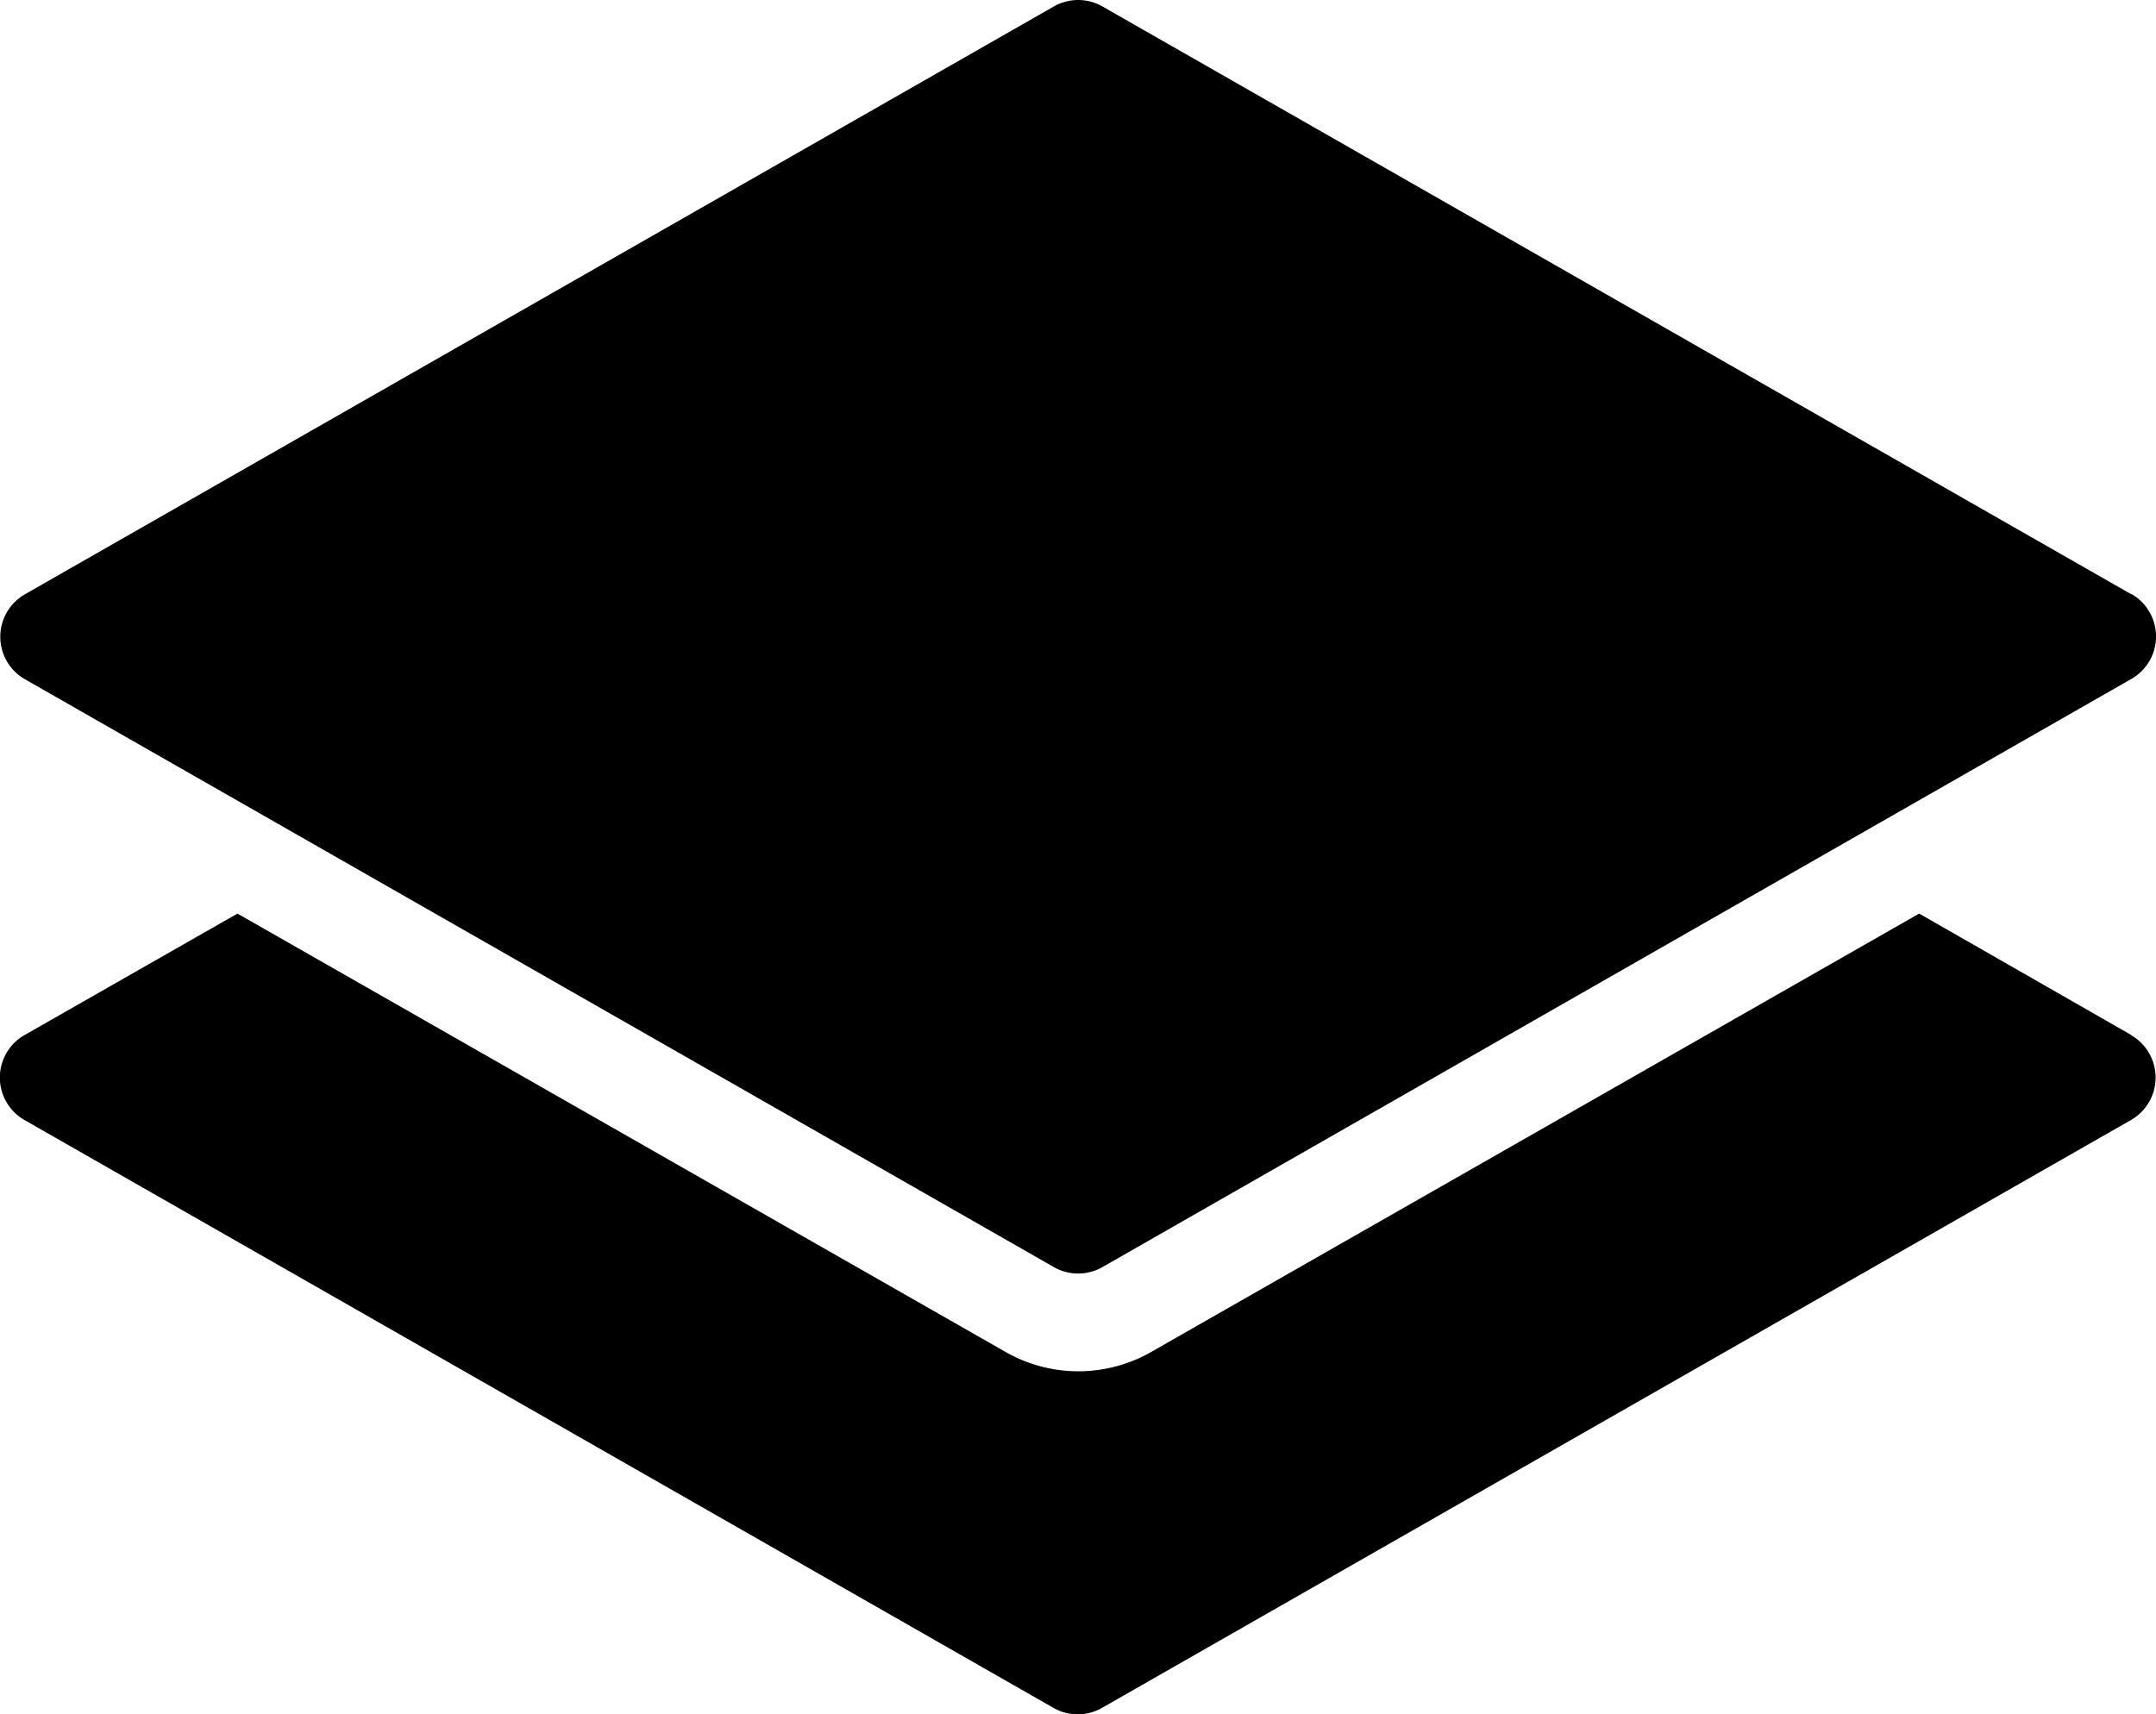 <svg xmlns="http://www.w3.org/2000/svg" width="20" height="15.906" viewBox="0 0 20 15.906">
  <g id="stack" transform="translate(-1.997 -2)">
    <path id="Path_11342" data-name="Path 11342" d="M21.768,21.779,19.8,20.652l-7.123,4.067a1.361,1.361,0,0,1-1.353,0L4.2,20.652,2.225,21.779a.454.454,0,0,0,0,.789l9.544,5.454a.454.454,0,0,0,.451,0l9.544-5.454a.454.454,0,0,0,0-.789Z" transform="translate(0 -10.175)"/>
    <path id="Path_11343" data-name="Path 11343" d="M21.772,7.514,12.228,2.06a.454.454,0,0,0-.451,0L2.233,7.514a.454.454,0,0,0,0,.789l9.544,5.454a.454.454,0,0,0,.451,0L21.772,8.3a.454.454,0,0,0,0-.789Z" transform="translate(-0.004)"/>
  </g>
</svg>
